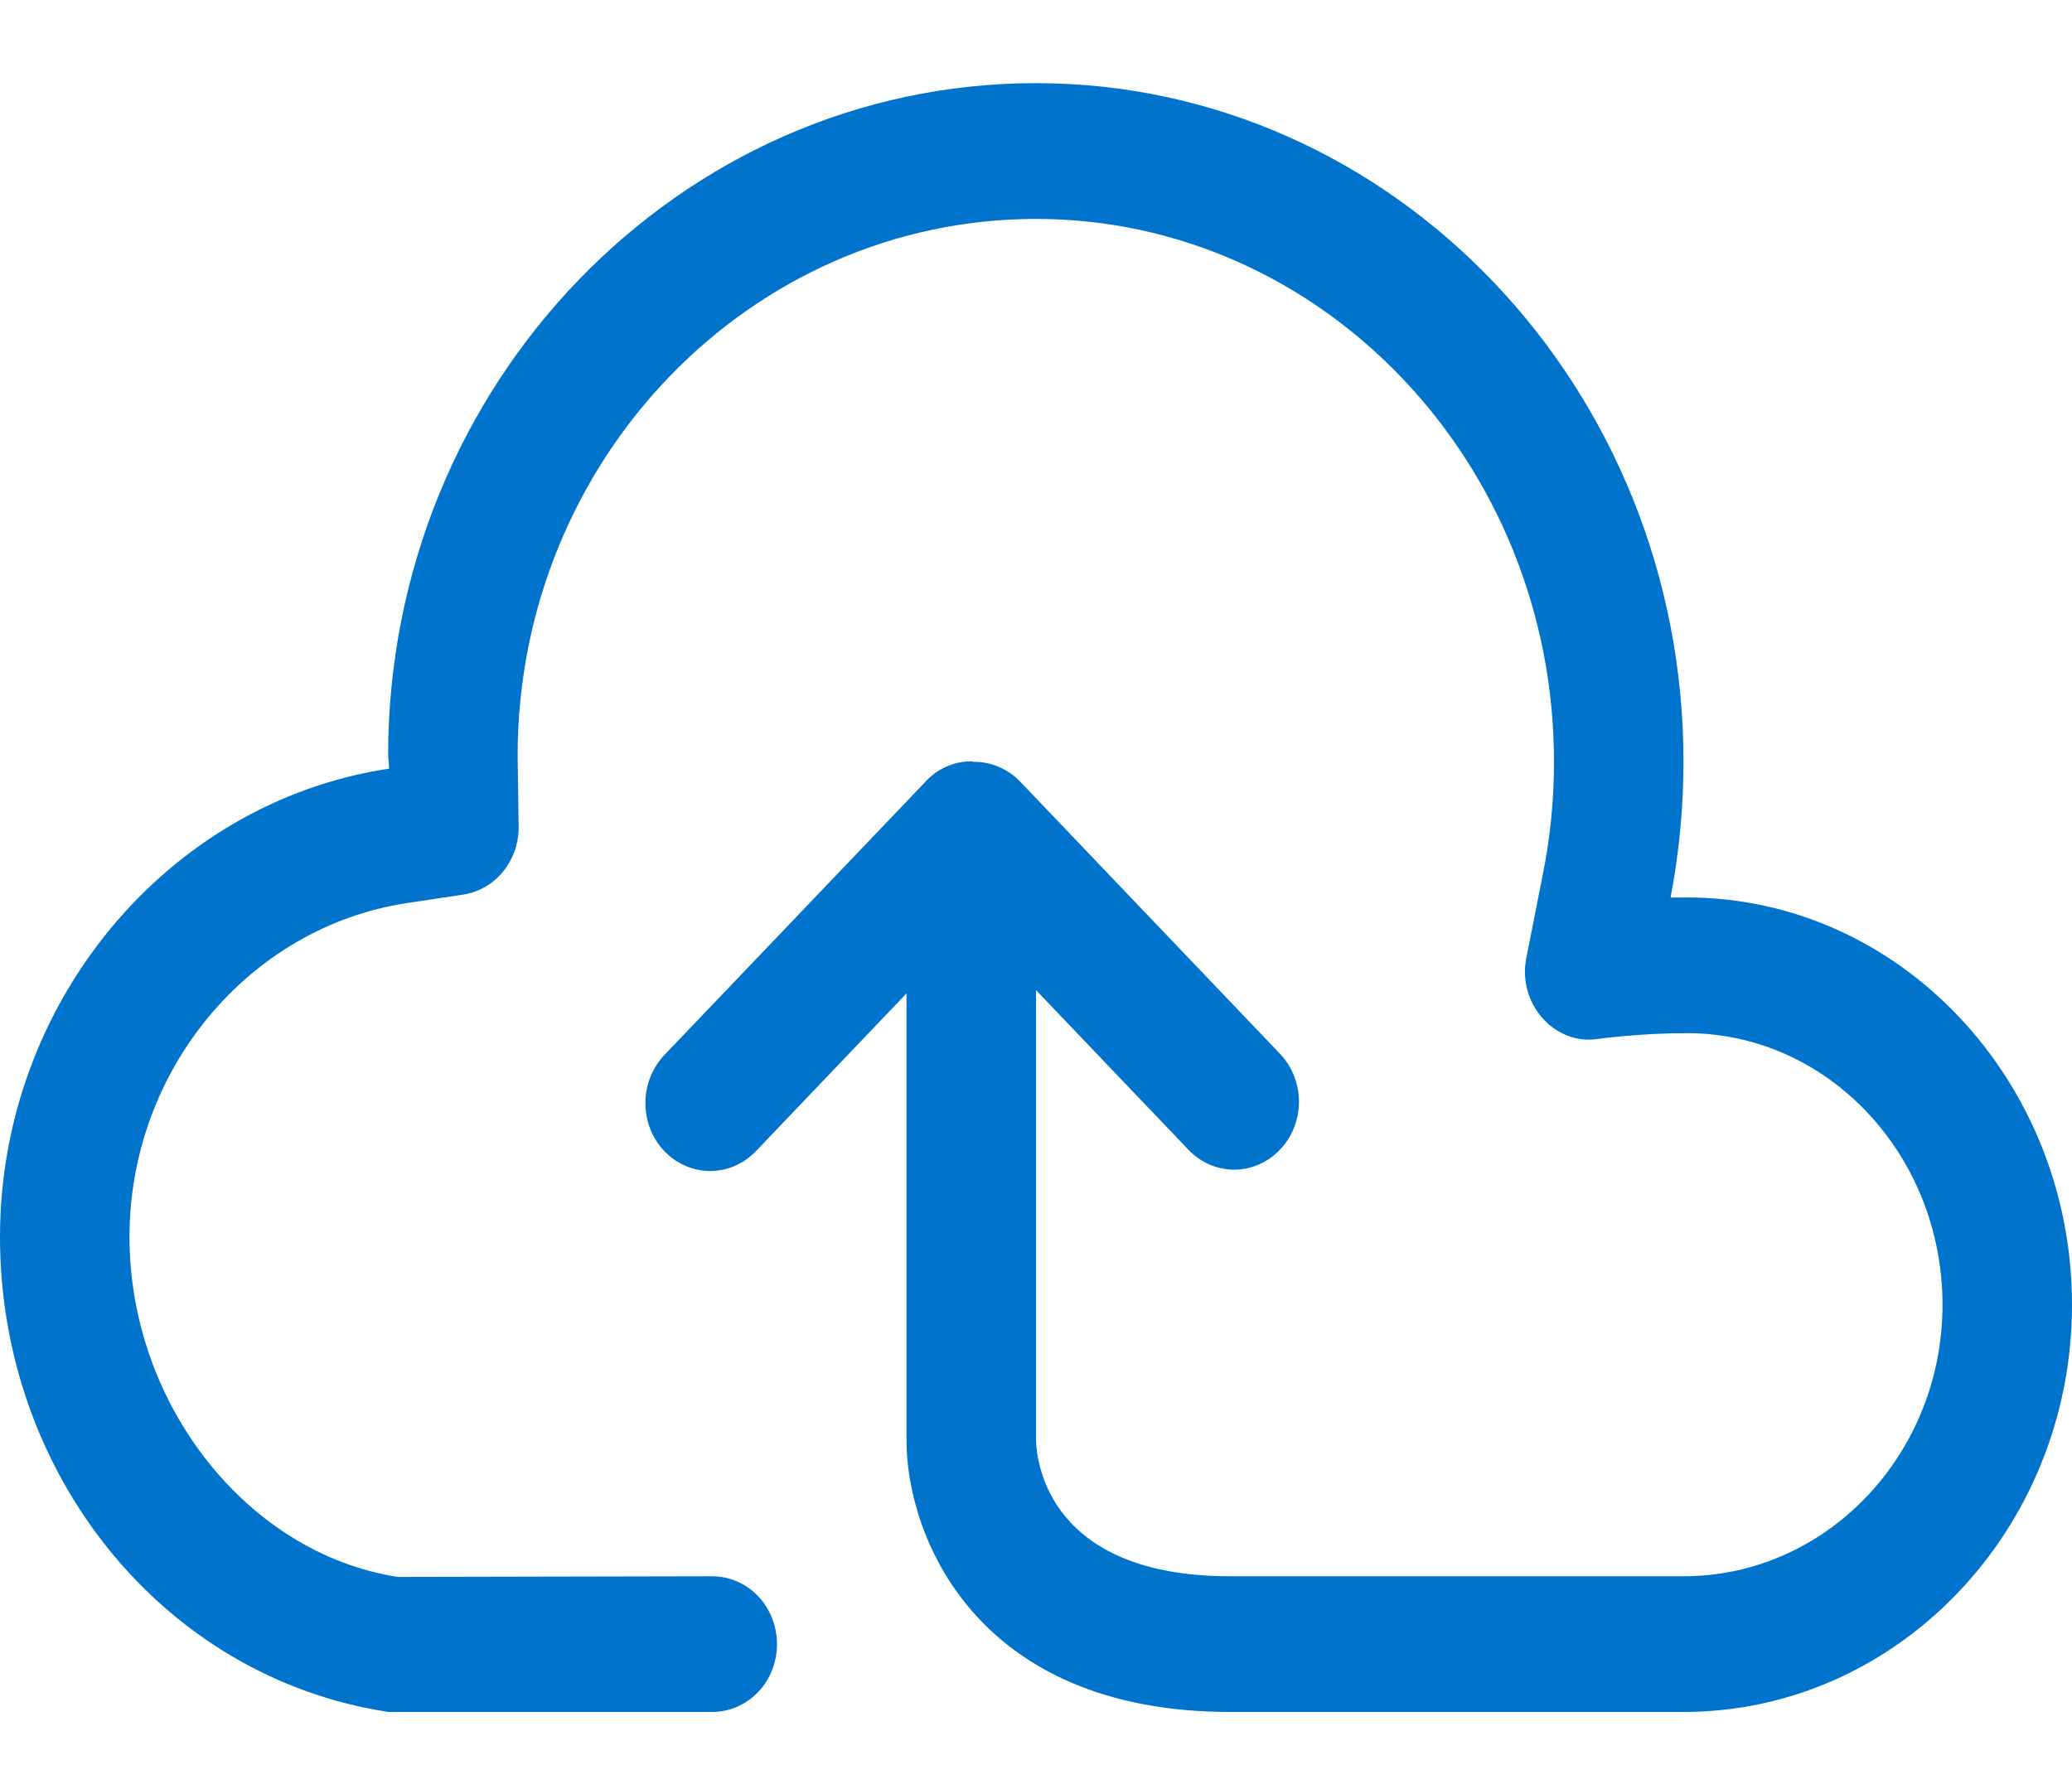 <svg width="22" height="19" viewBox="0 0 22 19" fill="none" xmlns="http://www.w3.org/2000/svg">
<path d="M17.911 9.531C17.852 9.531 17.794 9.531 17.738 9.532C17.828 9.058 17.875 8.574 17.875 8.091C17.875 4.116 14.791 0.883 11 0.883C7.212 0.883 4.125 4.085 4.121 8.017L4.132 8.163C1.776 8.516 0 10.654 0 13.136C0 15.653 1.73 17.818 4.125 18.181H7.562C7.745 18.181 7.92 18.105 8.049 17.97C8.178 17.835 8.25 17.652 8.25 17.461C8.25 17.27 8.178 17.086 8.049 16.951C7.92 16.816 7.745 16.74 7.562 16.74L4.225 16.747C2.628 16.501 1.375 14.914 1.375 13.136C1.375 11.366 2.643 9.842 4.326 9.59L4.917 9.501C5.081 9.476 5.231 9.39 5.339 9.259C5.447 9.128 5.507 8.96 5.507 8.787L5.496 8.02C5.5 4.879 7.968 2.325 11 2.325C14.033 2.325 16.5 4.911 16.5 8.091C16.5 8.481 16.463 8.875 16.387 9.257L16.206 10.174C16.16 10.403 16.225 10.639 16.376 10.811C16.527 10.981 16.745 11.069 16.97 11.033C16.985 11.031 17.416 10.972 17.911 10.972C19.408 10.972 20.625 12.265 20.625 13.857C20.625 15.447 19.392 16.74 17.875 16.74H13.062C11.137 16.74 11.007 15.53 11 15.298V10.515L12.627 12.219C12.756 12.351 12.93 12.423 13.11 12.422C13.29 12.42 13.463 12.344 13.59 12.21C13.718 12.077 13.79 11.896 13.792 11.707C13.793 11.518 13.724 11.336 13.599 11.2L10.832 8.301C10.768 8.234 10.691 8.181 10.607 8.145C10.524 8.109 10.434 8.09 10.343 8.091C10.332 8.091 10.323 8.085 10.312 8.085C10.219 8.085 10.126 8.106 10.041 8.145C9.955 8.184 9.878 8.242 9.815 8.314L7.045 11.214C6.92 11.351 6.851 11.533 6.853 11.722C6.854 11.911 6.926 12.091 7.054 12.225C7.181 12.358 7.354 12.434 7.534 12.436C7.714 12.438 7.888 12.365 8.018 12.234L9.625 10.55V15.298C9.625 16.294 10.343 18.181 13.062 18.181H17.875C20.149 18.181 22 16.241 22 13.857C22 11.473 20.166 9.531 17.911 9.531Z" fill="#0074CC"/>
</svg>
